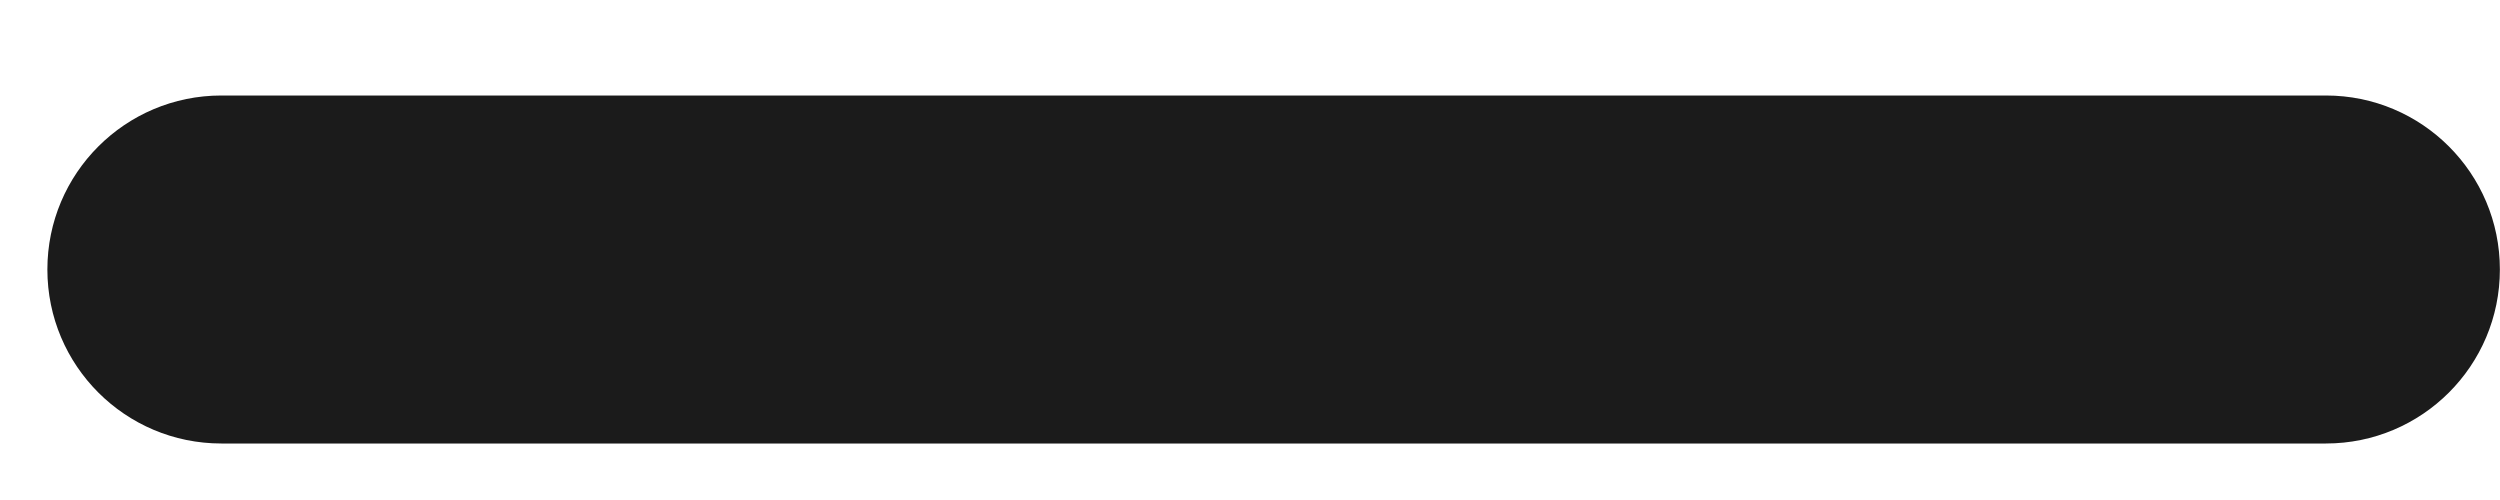 <svg width="20" height="4" viewBox="0 0 20 4" fill="none" xmlns="http://www.w3.org/2000/svg">
<path d="M19.999 2.156C19.999 1.387 19.376 0.764 18.607 0.764H11.661H8.678L1.771 0.764C1.002 0.764 0.379 1.387 0.379 2.156C0.379 2.925 1.002 3.548 1.771 3.548H8.678H11.661H18.607C19.376 3.548 19.999 2.925 19.999 2.156Z" fill="#1B1B1B"/>
</svg>
